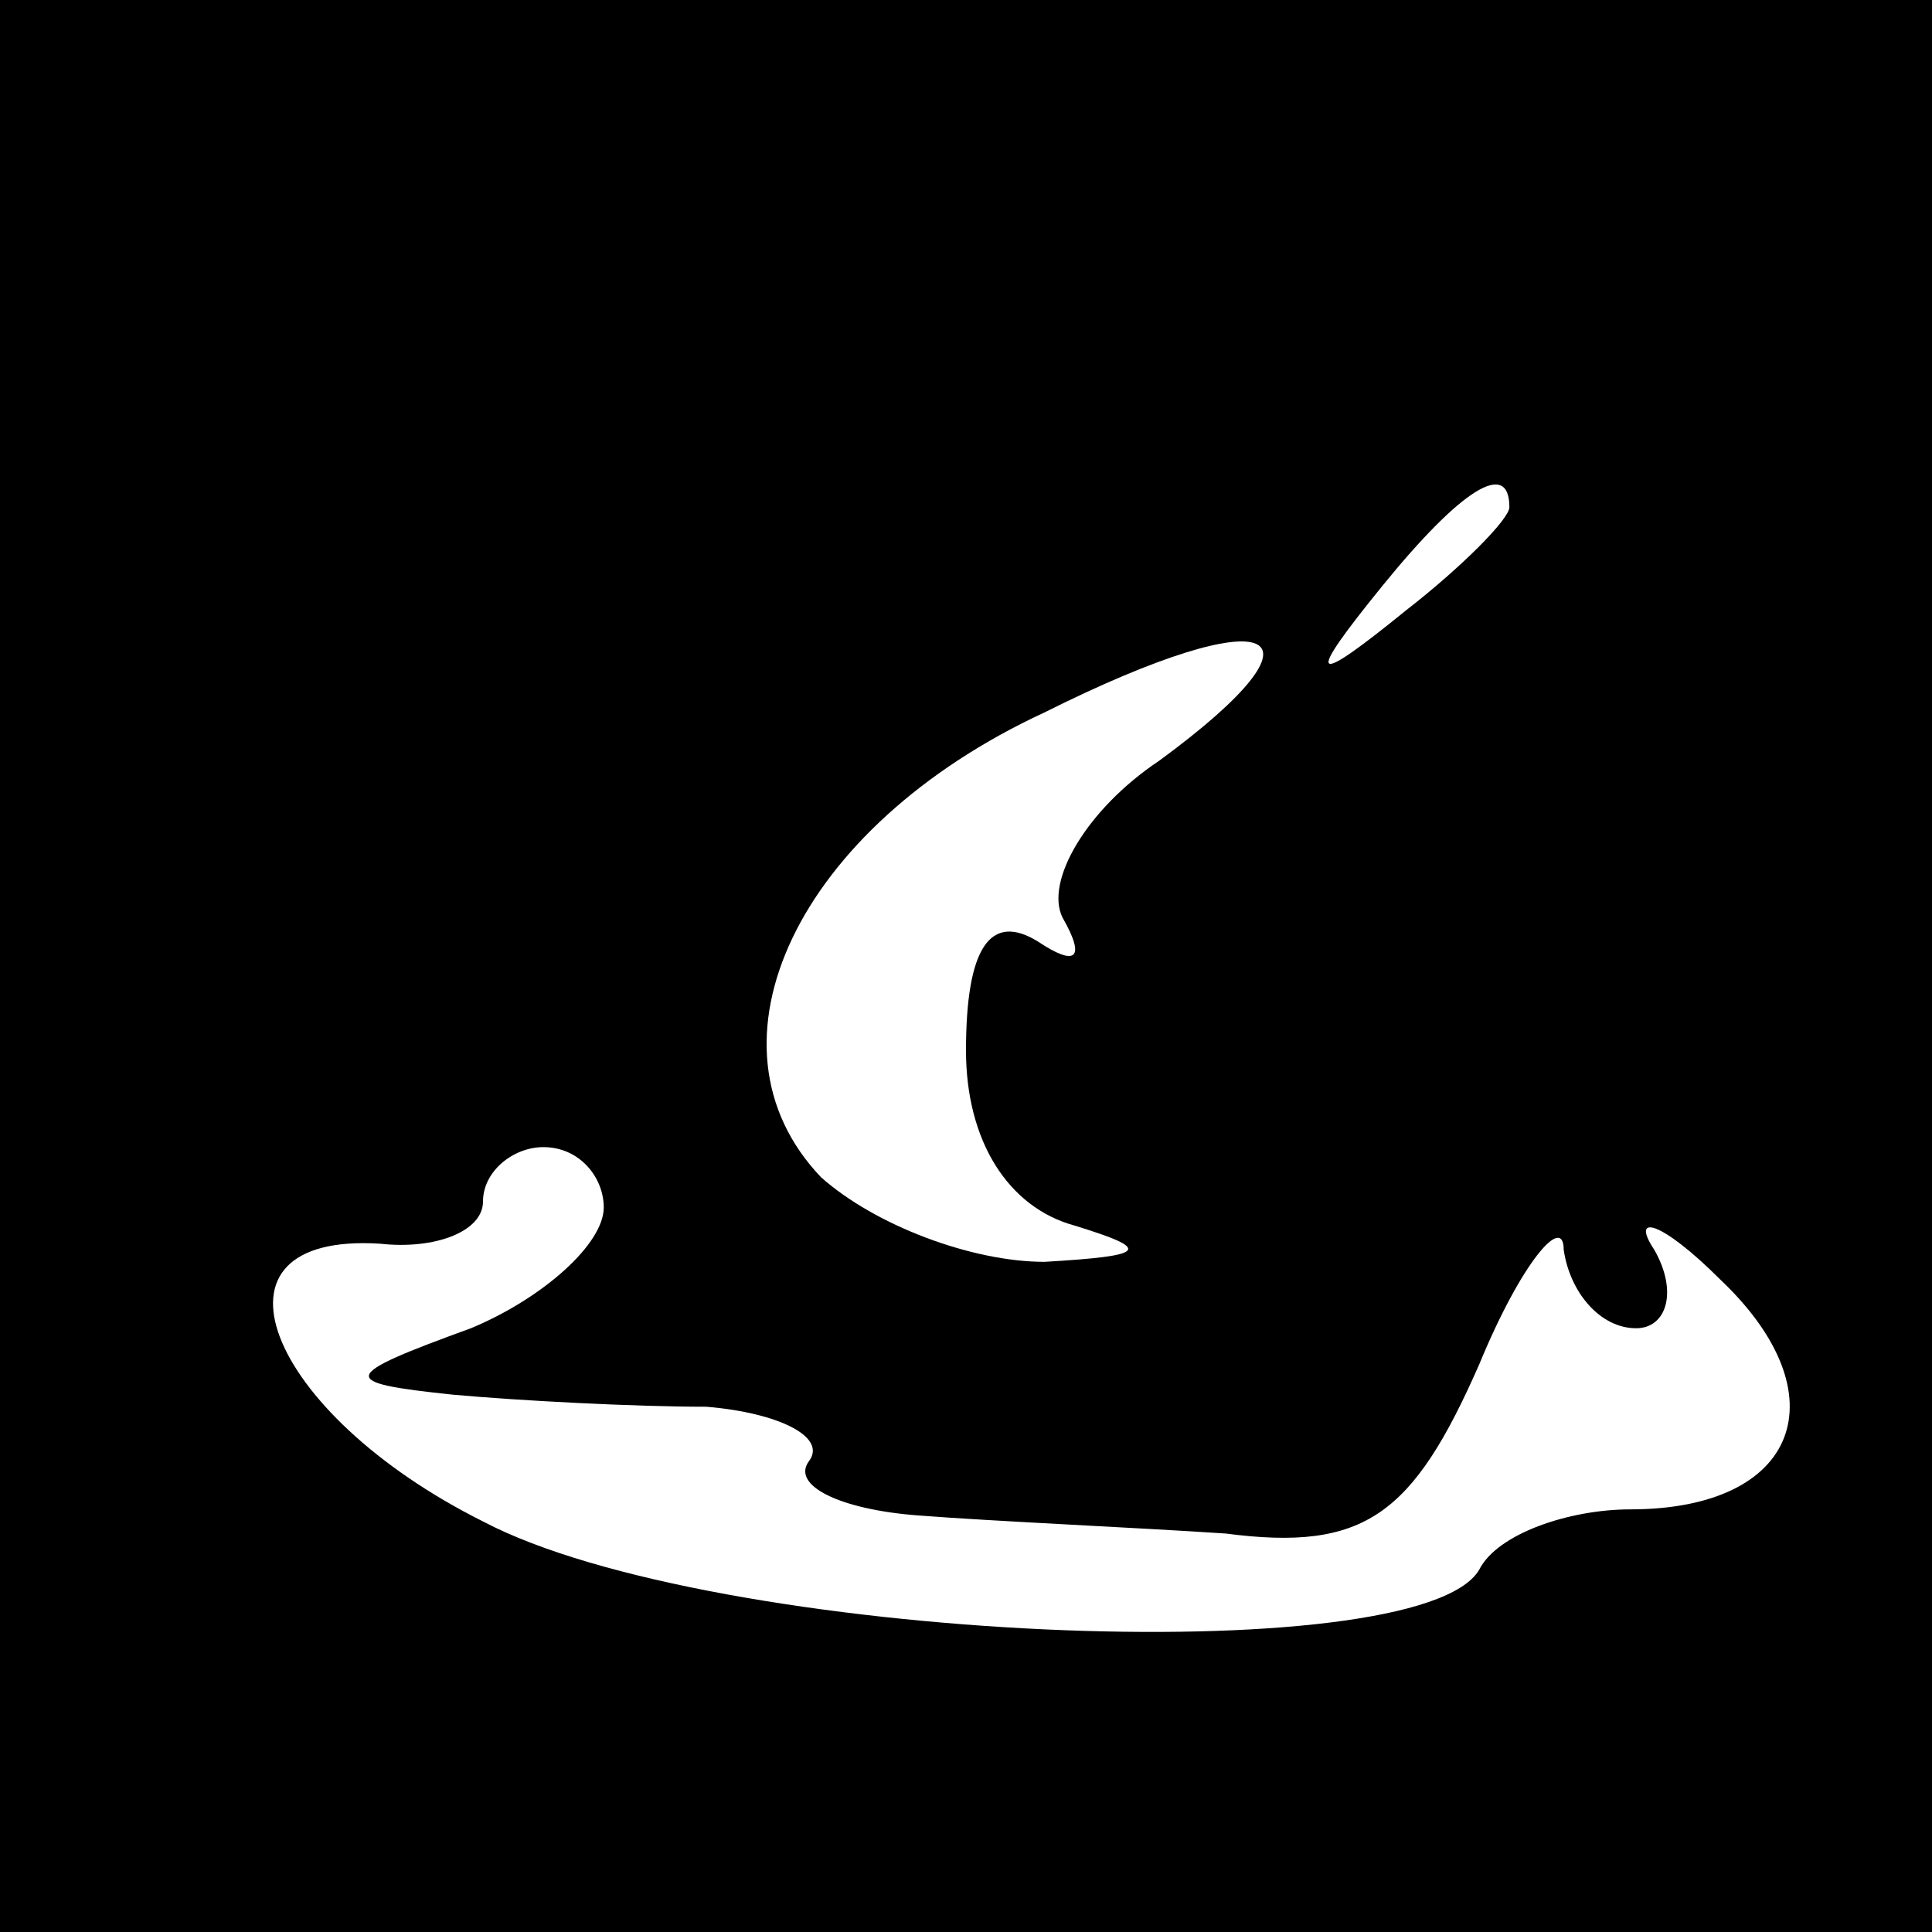 <?xml version="1.0" standalone="no"?>
<!DOCTYPE svg PUBLIC "-//W3C//DTD SVG 20010904//EN"
 "http://www.w3.org/TR/2001/REC-SVG-20010904/DTD/svg10.dtd">
<svg version="1.0" xmlns="http://www.w3.org/2000/svg"
 width="32pt" height="32pt" viewBox="0 0 32 32"
 preserveAspectRatio="xMidYMid meet">
<rect x="0" y="0" width="32" height="32" fill="#808080" stroke="none"/>
<g transform="translate(0,32) scale(0.1,-0.1)"
fill="#000000" stroke="none">
<path fill="#000000" stroke="none" d="M0 160 l0 -160 160 0 160 0 0 160 0
160 -160 0 -160 0 0 -160z"/>
<path fill="#ffffff" stroke="none" d="M250 236 c0 -2 -8 -10 -17 -17 -16 -13
-17 -12 -4 4 13 16 21 21 21 13z"/>
<path fill="#ffffff" stroke="none" d="M192 194 c-12 -8 -19 -20 -16 -26 4 -7
2 -8 -4 -4 -8 5 -12 -1 -12 -18 0 -15 7 -26 18 -29 13 -4 12 -5 -5 -6 -12 0
-28 6 -37 14 -21 22 -4 58 37 77 38 19 49 14 19 -8z"/>
<path fill="#ffffff" stroke="none" d="M100 120 c0 -6 -10 -15 -22 -20 -22 -8
-22 -9 -3 -11 11 -1 30 -2 42 -2 12 -1 20 -5 17 -9 -3 -4 5 -8 18 -9 13 -1 36
-2 51 -3 23 -3 31 3 42 28 7 17 14 25 14 19 1 -7 6 -13 12 -13 5 0 7 6 3 13
-4 6 1 5 11 -5 20 -19 13 -38 -15 -38 -10 0 -22 -4 -25 -10 -10 -17 -127 -12
-165 8 -36 18 -48 48 -17 46 9 -1 17 2 17 7 0 5 5 9 10 9 6 0 10 -5 10 -10z"/>
</g>
</svg>

